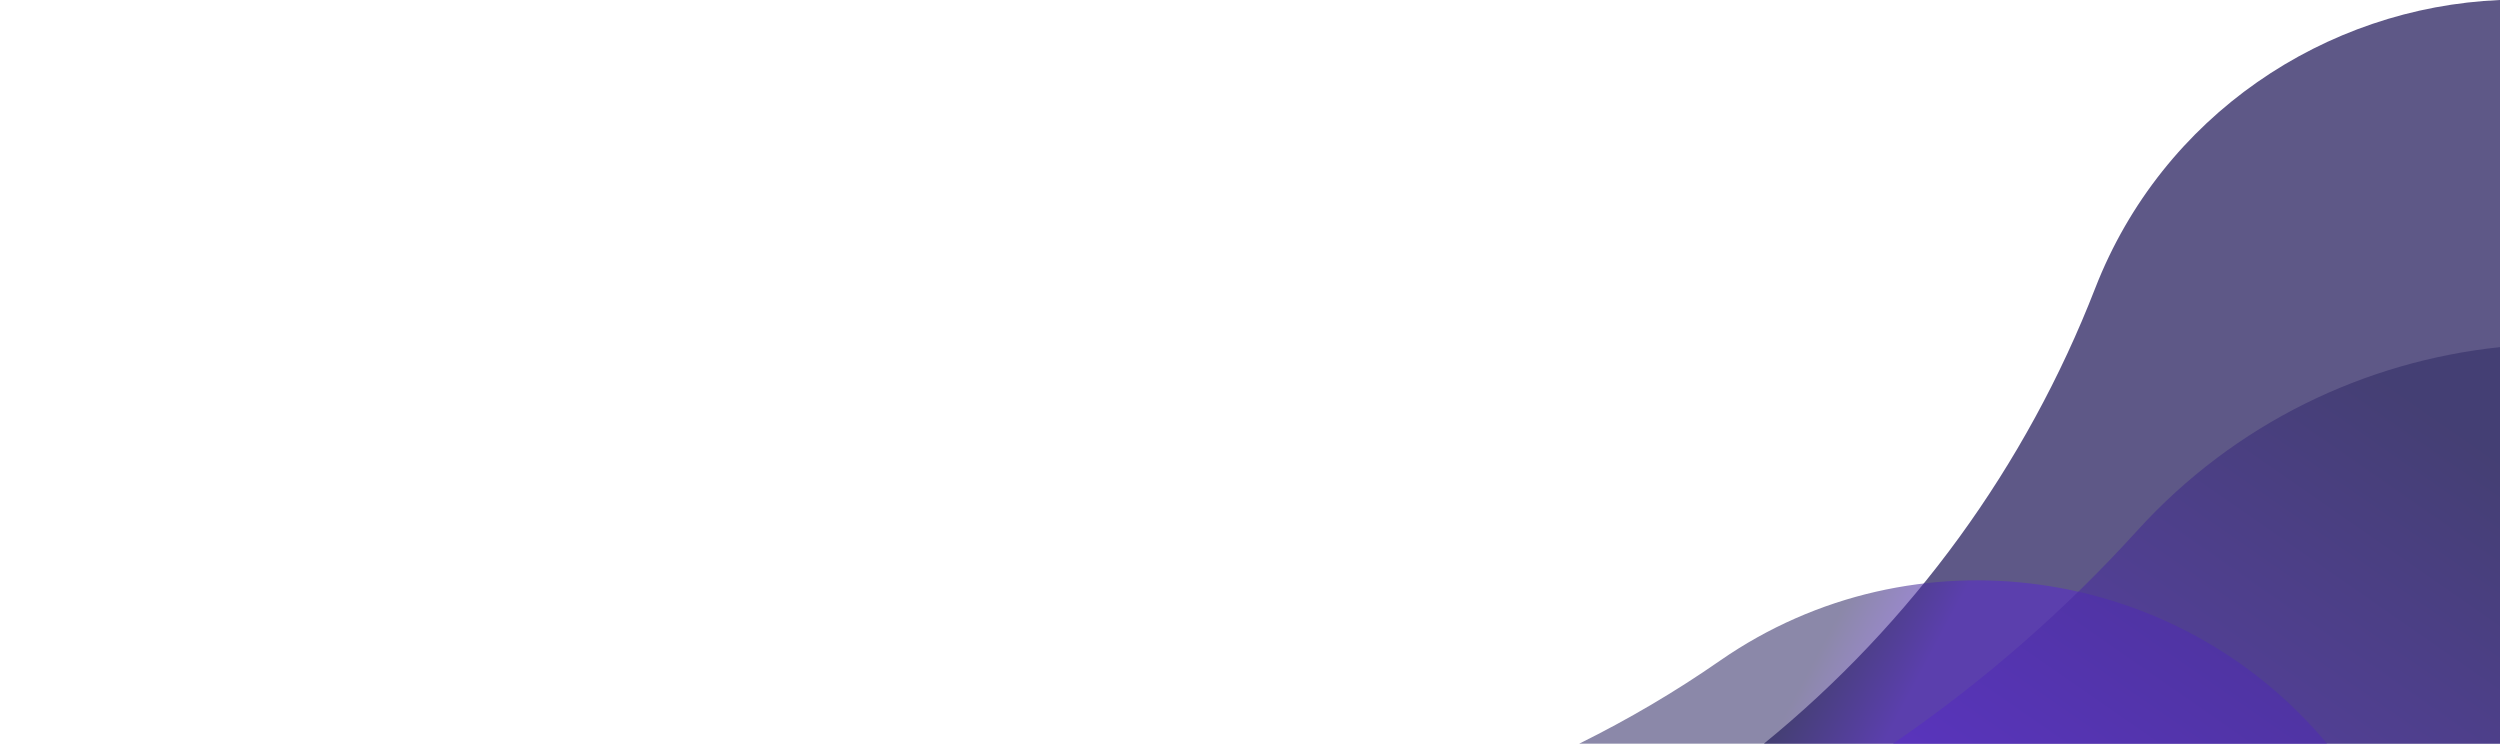 <?xml version="1.0" encoding="utf-8"?>
<!-- Generator: Adobe Illustrator 23.0.2, SVG Export Plug-In . SVG Version: 6.00 Build 0)  -->
<svg version="1.1" id="Layer_1" xmlns="http://www.w3.org/2000/svg" xmlns:xlink="http://www.w3.org/1999/xlink" x="0px" y="0px"
	 viewBox="0 0 2054 611" style="enable-background:new 0 0 2054 611;" xml:space="preserve">
<style type="text/css">
	.st0{opacity:0.78;fill:#312A65;enable-background:new    ;}
	.st1{opacity:0.56;fill:url(#SVGID_1_);enable-background:new    ;}
	.st2{opacity:0.56;fill:url(#SVGID_2_);enable-background:new    ;}
</style>
<title>landing-opacity2</title>
<path class="st0" d="M2054,611h-604.8c121.7-99.1,215.5-228.1,272.3-374.4C1776.7,95,1910.3,6.1,2054,0V611z"/>
<linearGradient id="SVGID_1_" gradientUnits="userSpaceOnUse" x1="1329.13" y1="844.717" x2="1329.083" y2="844.725" gradientTransform="matrix(1911.93 0 0 -608.83 -2539628 514838.812)">
	<stop  offset="0" style="stop-color:#592ACB"/>
	<stop  offset="1" style="stop-color:#312A65"/>
</linearGradient>
<path class="st1" d="M1297.5,611c40.2-19.9,79-42.7,115.8-68.3c159.1-110.3,376.1-78.5,498.6,68.3H1297.5z"/>
<linearGradient id="SVGID_2_" gradientUnits="userSpaceOnUse" x1="1716.345" y1="738.048" x2="1993.915" y2="338.699">
	<stop  offset="0" style="stop-color:#592ACB"/>
	<stop  offset="1" style="stop-color:#312A65"/>
</linearGradient>
<path class="st2" d="M2054,611h-498.7c73.5-50.4,140.8-109.1,200.7-175.1c80.3-88.4,187.2-139,298-150.7V611z"/>
</svg>
